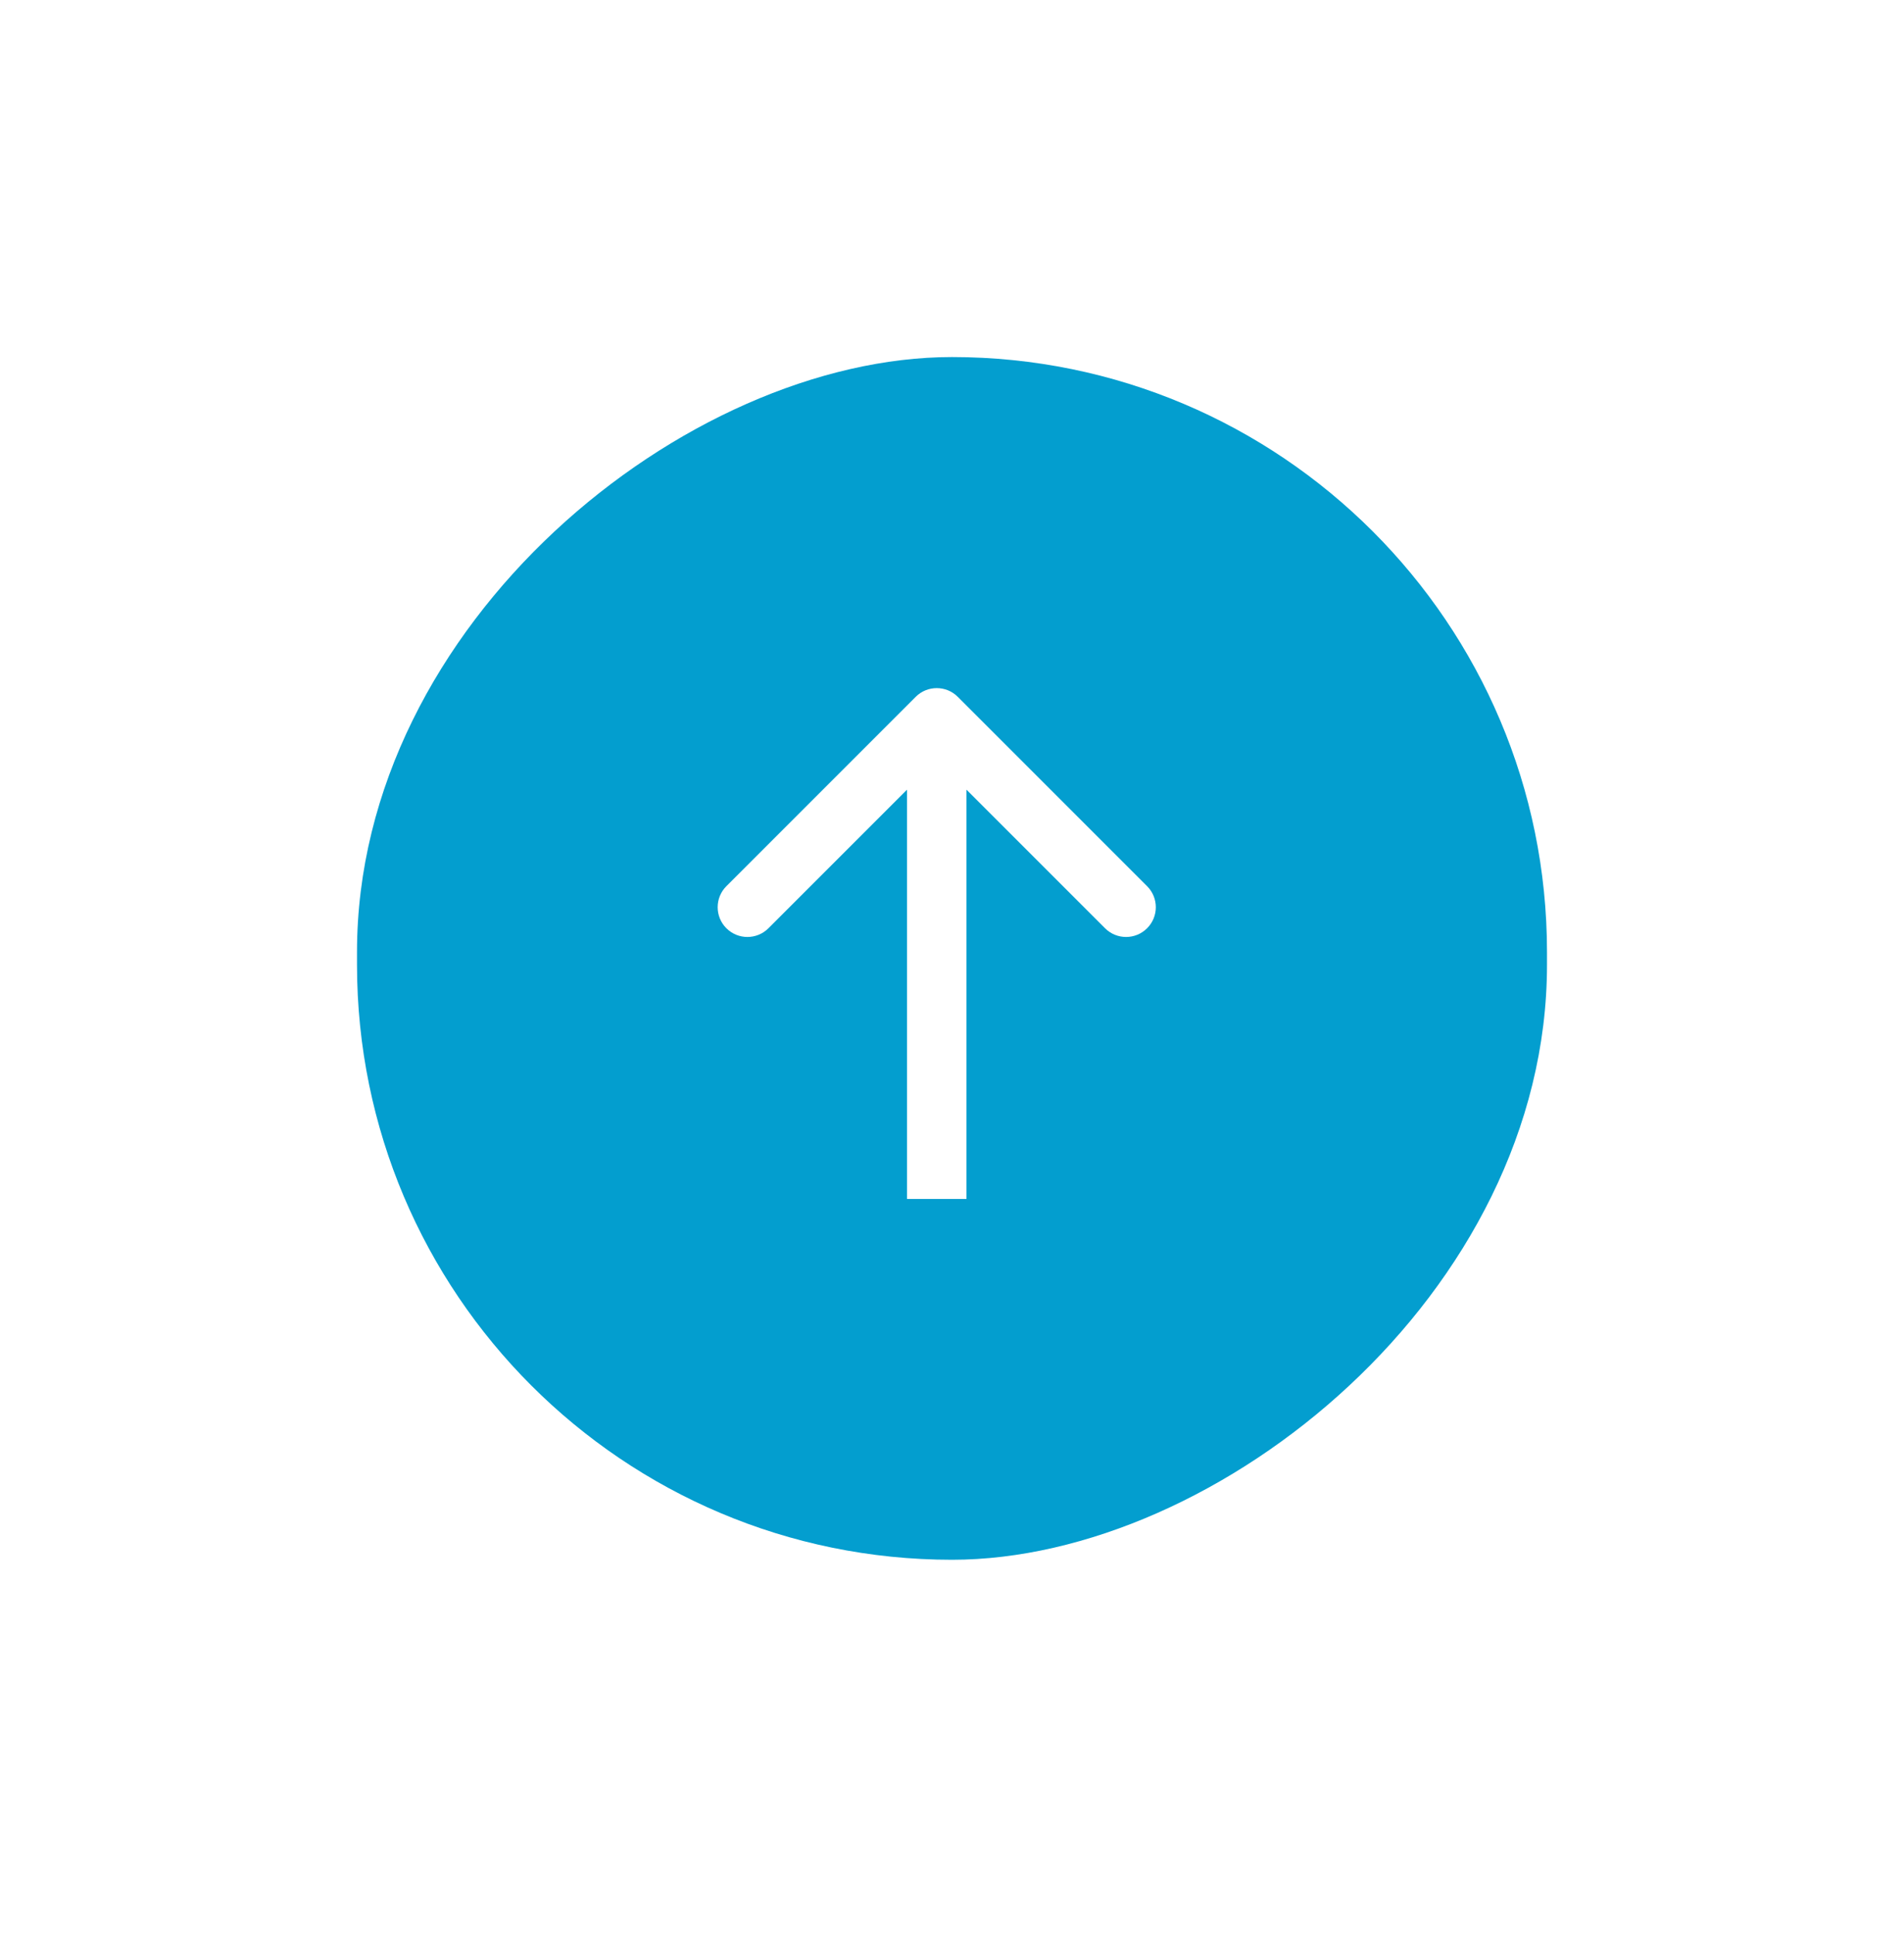 <svg width="64" height="65" viewBox="0 0 64 65" fill="none" xmlns="http://www.w3.org/2000/svg">
<g filter="url(#filter0_d_94_745)">
<rect x="10" y="48.421" width="40.421" height="40" rx="20" transform="rotate(-90 10 48.421)" fill="#039ECF"/>
<path d="M30.194 19.419C29.804 19.029 29.171 19.029 28.78 19.419L22.416 25.783C22.026 26.174 22.026 26.807 22.416 27.197C22.807 27.588 23.44 27.588 23.83 27.197L29.487 21.541L35.144 27.197C35.535 27.588 36.168 27.588 36.558 27.197C36.949 26.807 36.949 26.174 36.558 25.783L30.194 19.419ZM30.487 36.295L30.487 20.126L28.487 20.126L28.487 36.295L30.487 36.295Z" fill="white"/>
</g>
<defs>
<filter id="filter0_d_94_745" x="0" y="-3.05176e-05" width="64" height="64.421" filterUnits="userSpaceOnUse" color-interpolation-filters="sRGB">
<feFlood flood-opacity="0" result="BackgroundImageFix"/>
<feColorMatrix in="SourceAlpha" type="matrix" values="0 0 0 0 0 0 0 0 0 0 0 0 0 0 0 0 0 0 127 0" result="hardAlpha"/>
<feOffset dx="2" dy="4"/>
<feGaussianBlur stdDeviation="6"/>
<feComposite in2="hardAlpha" operator="out"/>
<feColorMatrix type="matrix" values="0 0 0 0 0 0 0 0 0 0 0 0 0 0 0 0 0 0 0.19 0"/>
<feBlend mode="normal" in2="BackgroundImageFix" result="effect1_dropShadow_94_745"/>
<feBlend mode="normal" in="SourceGraphic" in2="effect1_dropShadow_94_745" result="shape"/>
</filter>
</defs>
</svg>
